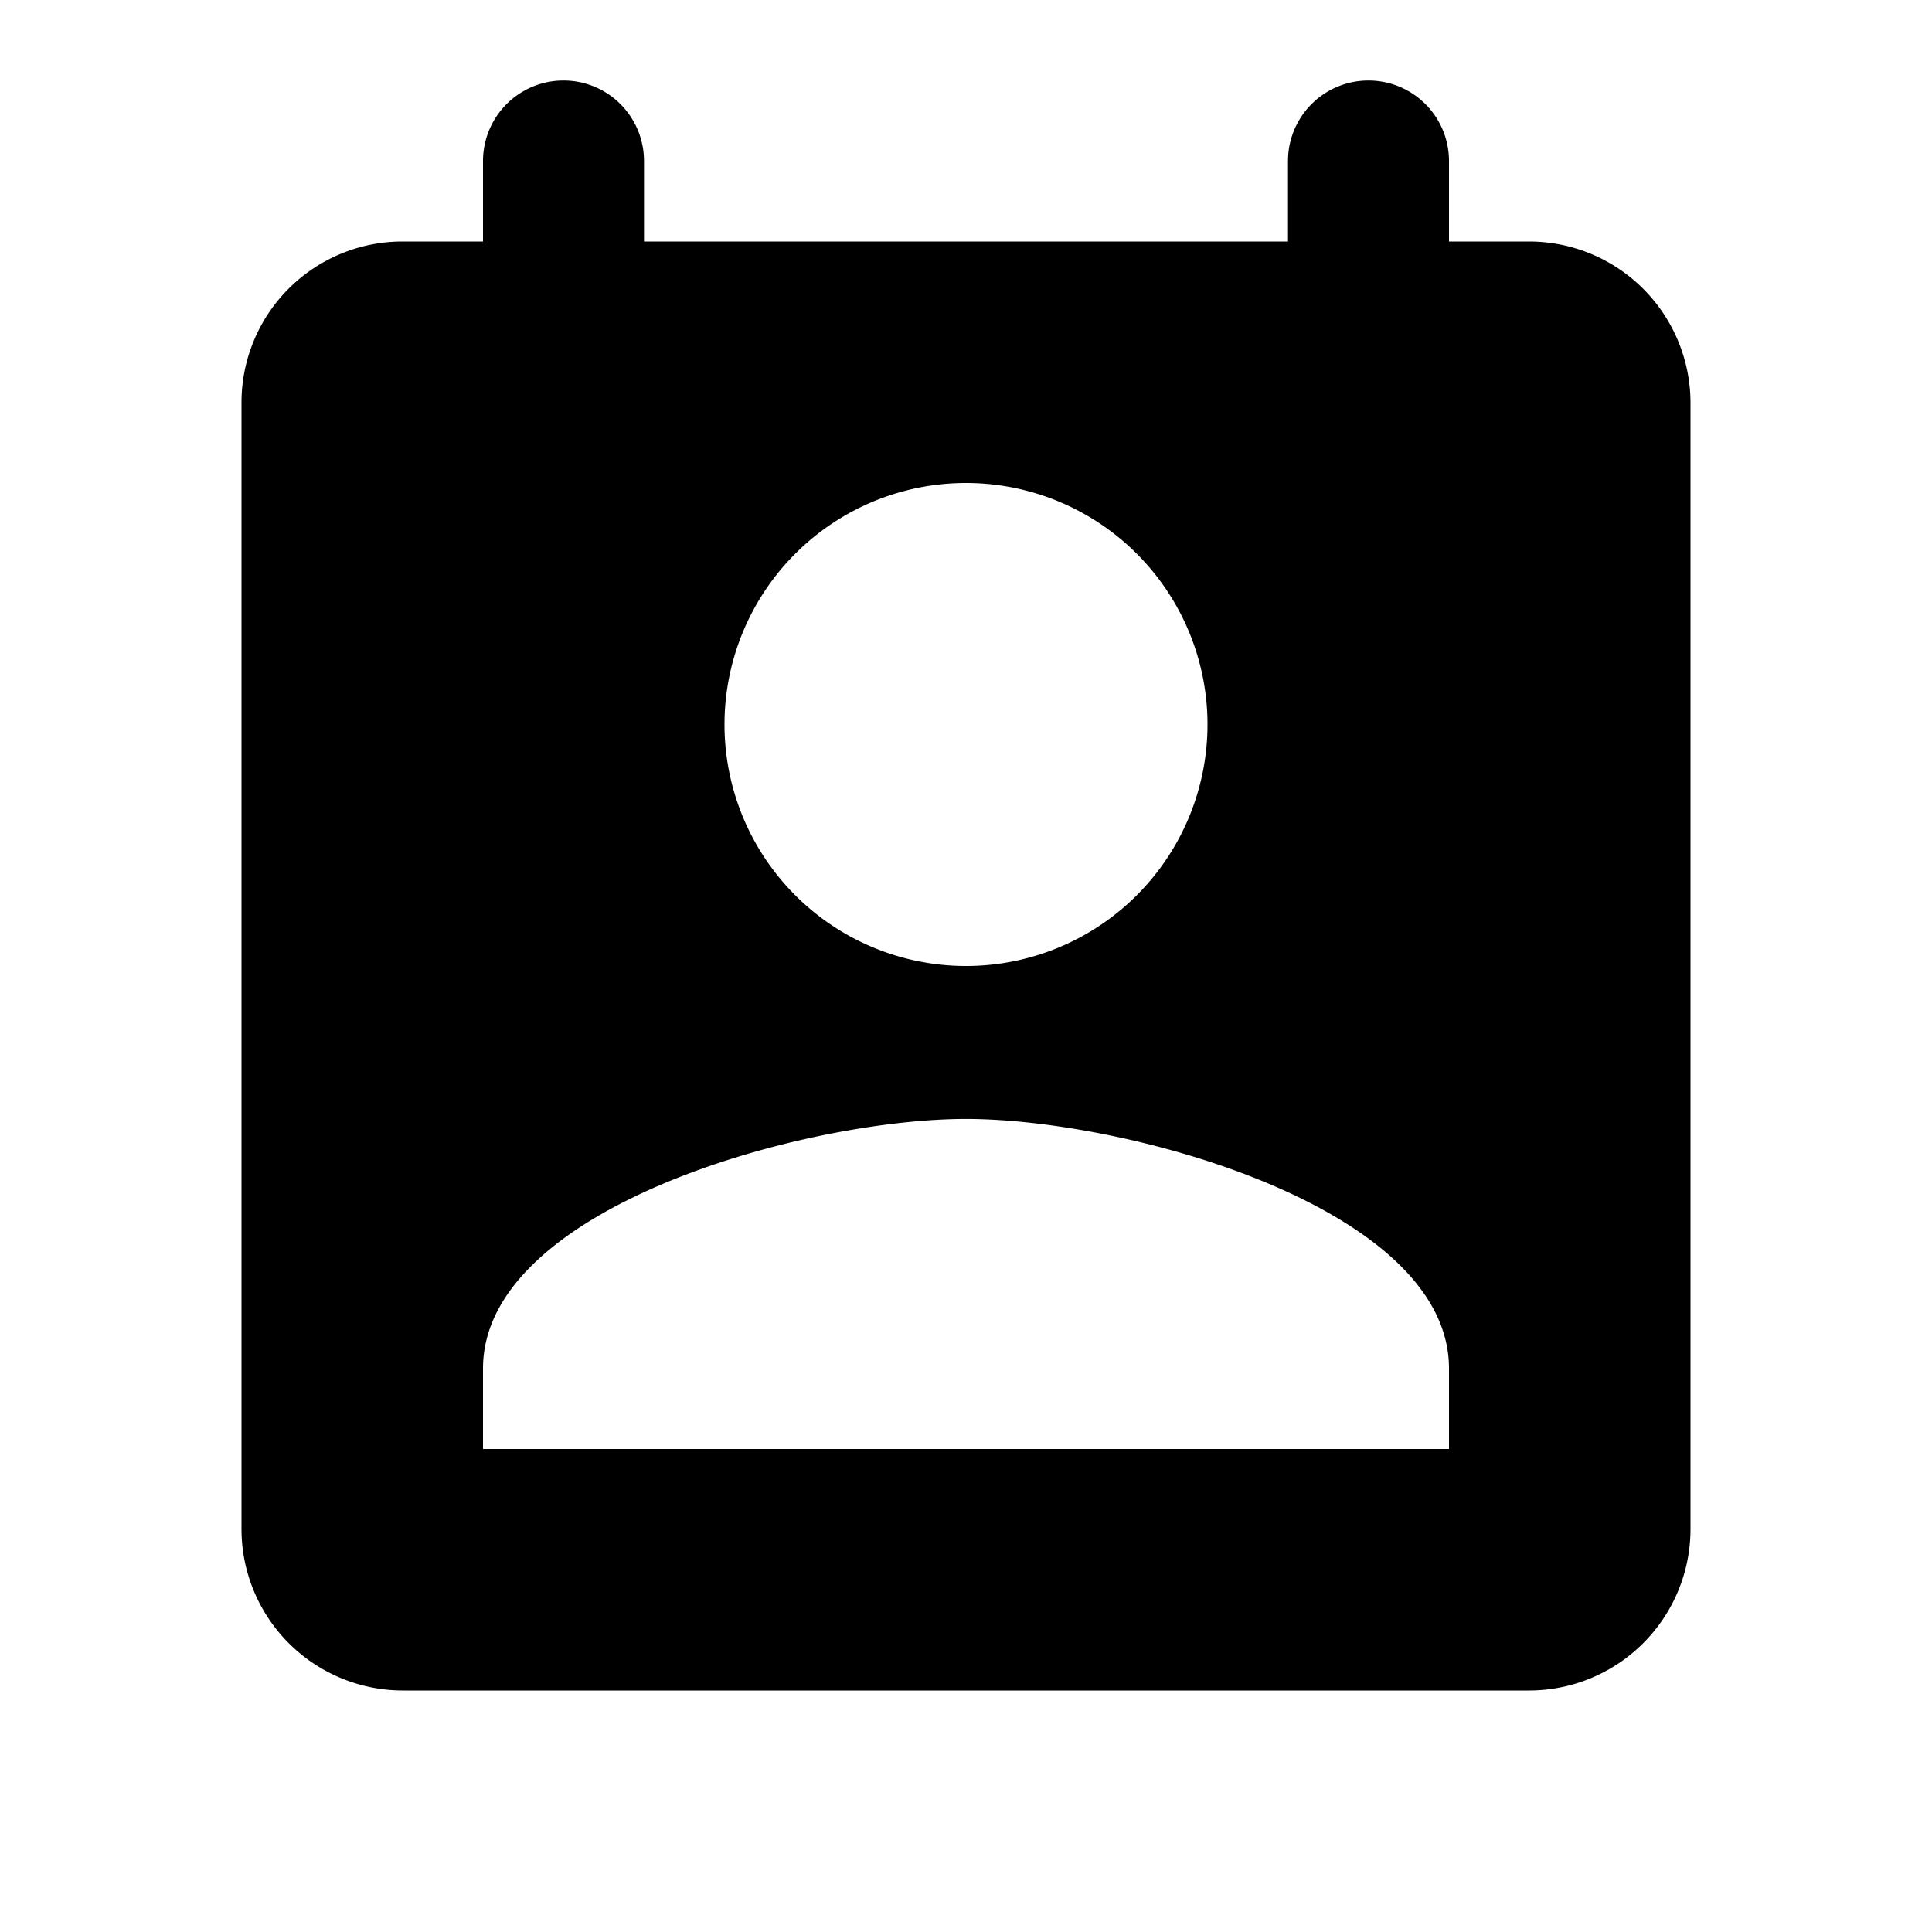 <svg xmlns="http://www.w3.org/2000/svg" xmlns:xlink="http://www.w3.org/1999/xlink" width="24" height="24" viewBox="0 0 24 24">
  <defs>
    <clipPath id="clip-path">
      <rect width="24" height="24" fill="none"/>
    </clipPath>
  </defs>
  <g id="ic_contacts" clip-path="url(#clip-path)">
    <path id="Path_92" data-name="Path 92" d="M0,0H24V24H0Z" fill="none"/>
    <path id="Path_93" data-name="Path 93" d="M19,3H18V2a1,1,0,0,0-2,0V3H8V2A1,1,0,0,0,6,2V3H5A2,2,0,0,0,3,5V19a2.006,2.006,0,0,0,2,2H19a2.006,2.006,0,0,0,2-2V5A2.006,2.006,0,0,0,19,3ZM12,6A3,3,0,1,1,9,9,3,3,0,0,1,12,6Zm6,12H6V17c0-2,4-3.1,6-3.1S18,15,18,17Z"/>
  </g>
</svg>
